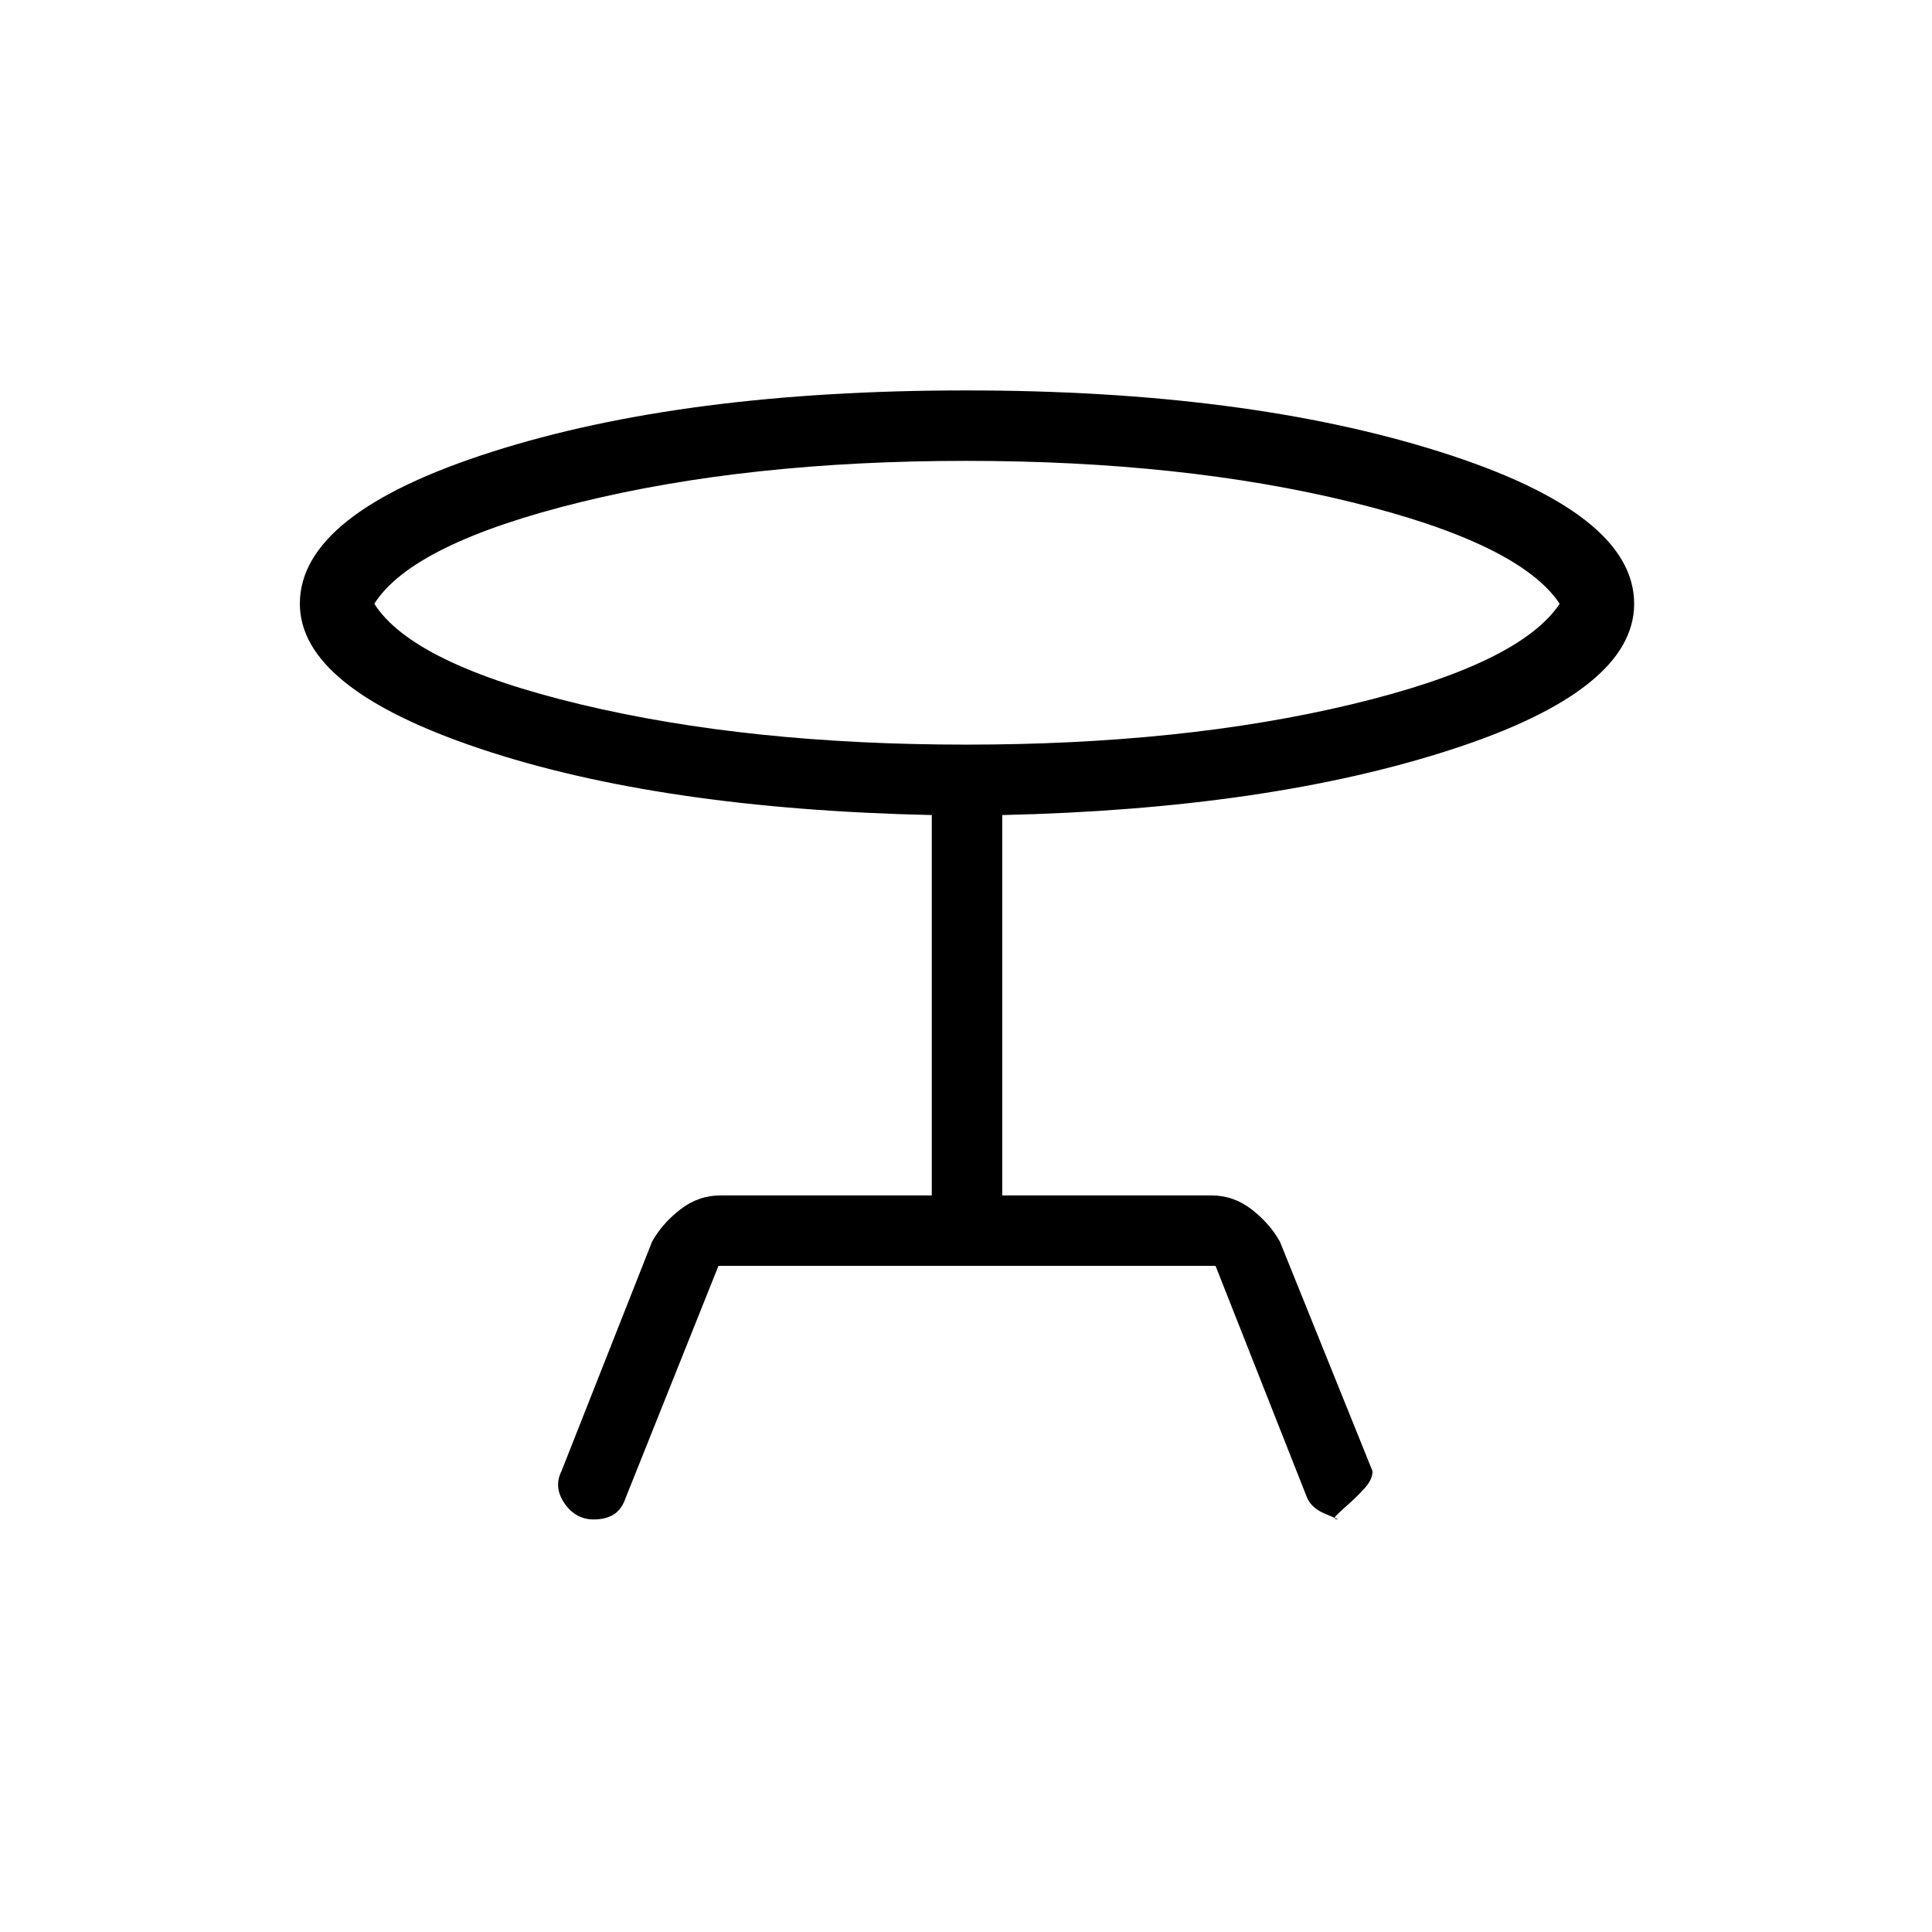 <svg xmlns="http://www.w3.org/2000/svg" height="48" width="48"><path d="m17.85 31.45-2.3 5.75q-.1.3-.3.425-.2.125-.5.125-.45 0-.725-.4-.275-.4-.075-.8l2.25-5.7q.25-.45.7-.8.45-.35 1-.35h5.25v-9.45q-6.75-.15-11.225-1.65T7.45 15q0-2.25 4.775-3.775T24 9.7q6.95 0 11.775 1.525T40.6 15q0 2.15-4.55 3.625T24.9 20.25v9.45h5.2q.55 0 1 .35.45.35.7.8l2.3 5.7q0 .2-.175.4t-.4.4q-.225.2-.325.3-.1.1.05.1l-.35-.15q-.35-.15-.45-.45l-2.25-5.7ZM24 18.5q5.4 0 9.575-1 4.175-1 5.175-2.5-1-1.5-5.175-2.525T24 11.45q-5.4 0-9.575 1.025Q10.25 13.5 9.3 15q.95 1.5 5.125 2.5t9.575 1Zm0-3.5Z"/></svg>